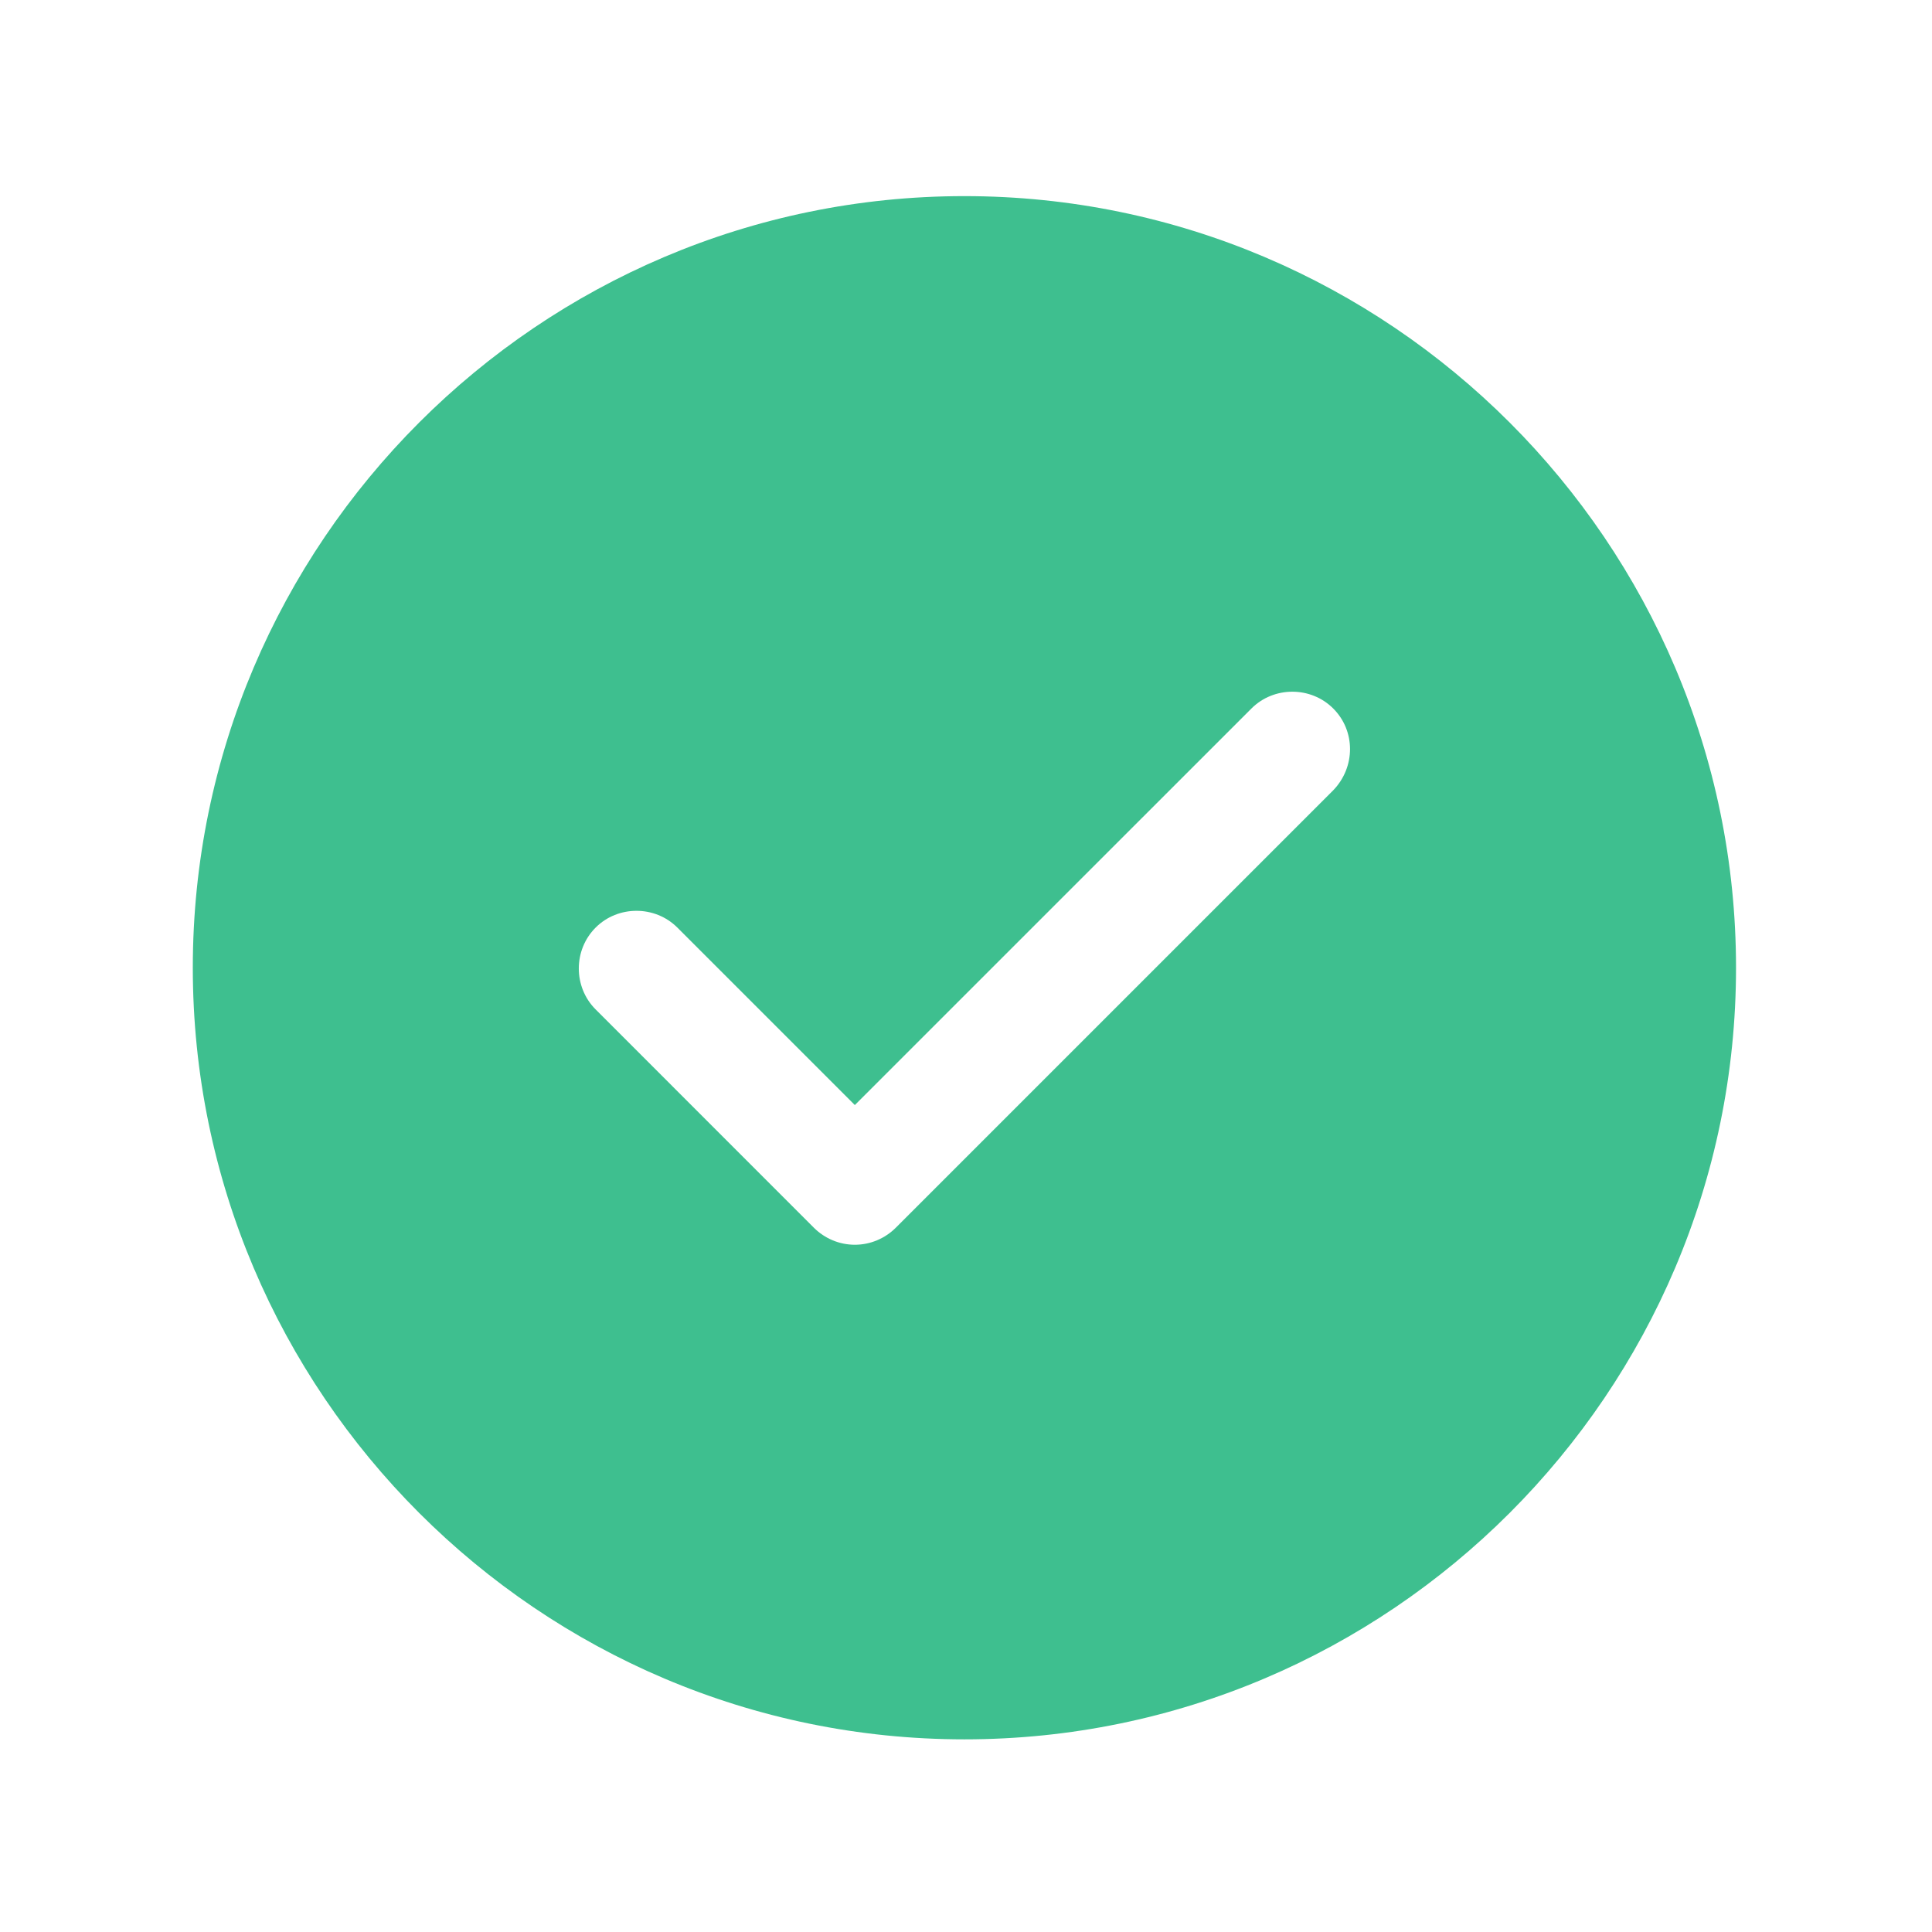 <svg width="39" height="39" viewBox="0 0 39 39" fill="none" xmlns="http://www.w3.org/2000/svg">
<path d="M19.468 3.959C10.886 3.959 3.892 10.953 3.892 19.535C3.892 28.117 10.886 35.111 19.468 35.111C28.05 35.111 35.044 28.117 35.044 19.535C35.044 10.953 28.05 3.959 19.468 3.959ZM26.913 15.953L18.082 24.784C17.863 25.002 17.567 25.127 17.256 25.127C16.945 25.127 16.649 25.002 16.43 24.784L12.023 20.376C11.571 19.924 11.571 19.177 12.023 18.725C12.474 18.273 13.222 18.273 13.674 18.725L17.256 22.307L25.262 14.302C25.714 13.85 26.461 13.85 26.913 14.302C27.365 14.753 27.365 15.485 26.913 15.953Z" fill="#3EBF8F"/>
</svg>
